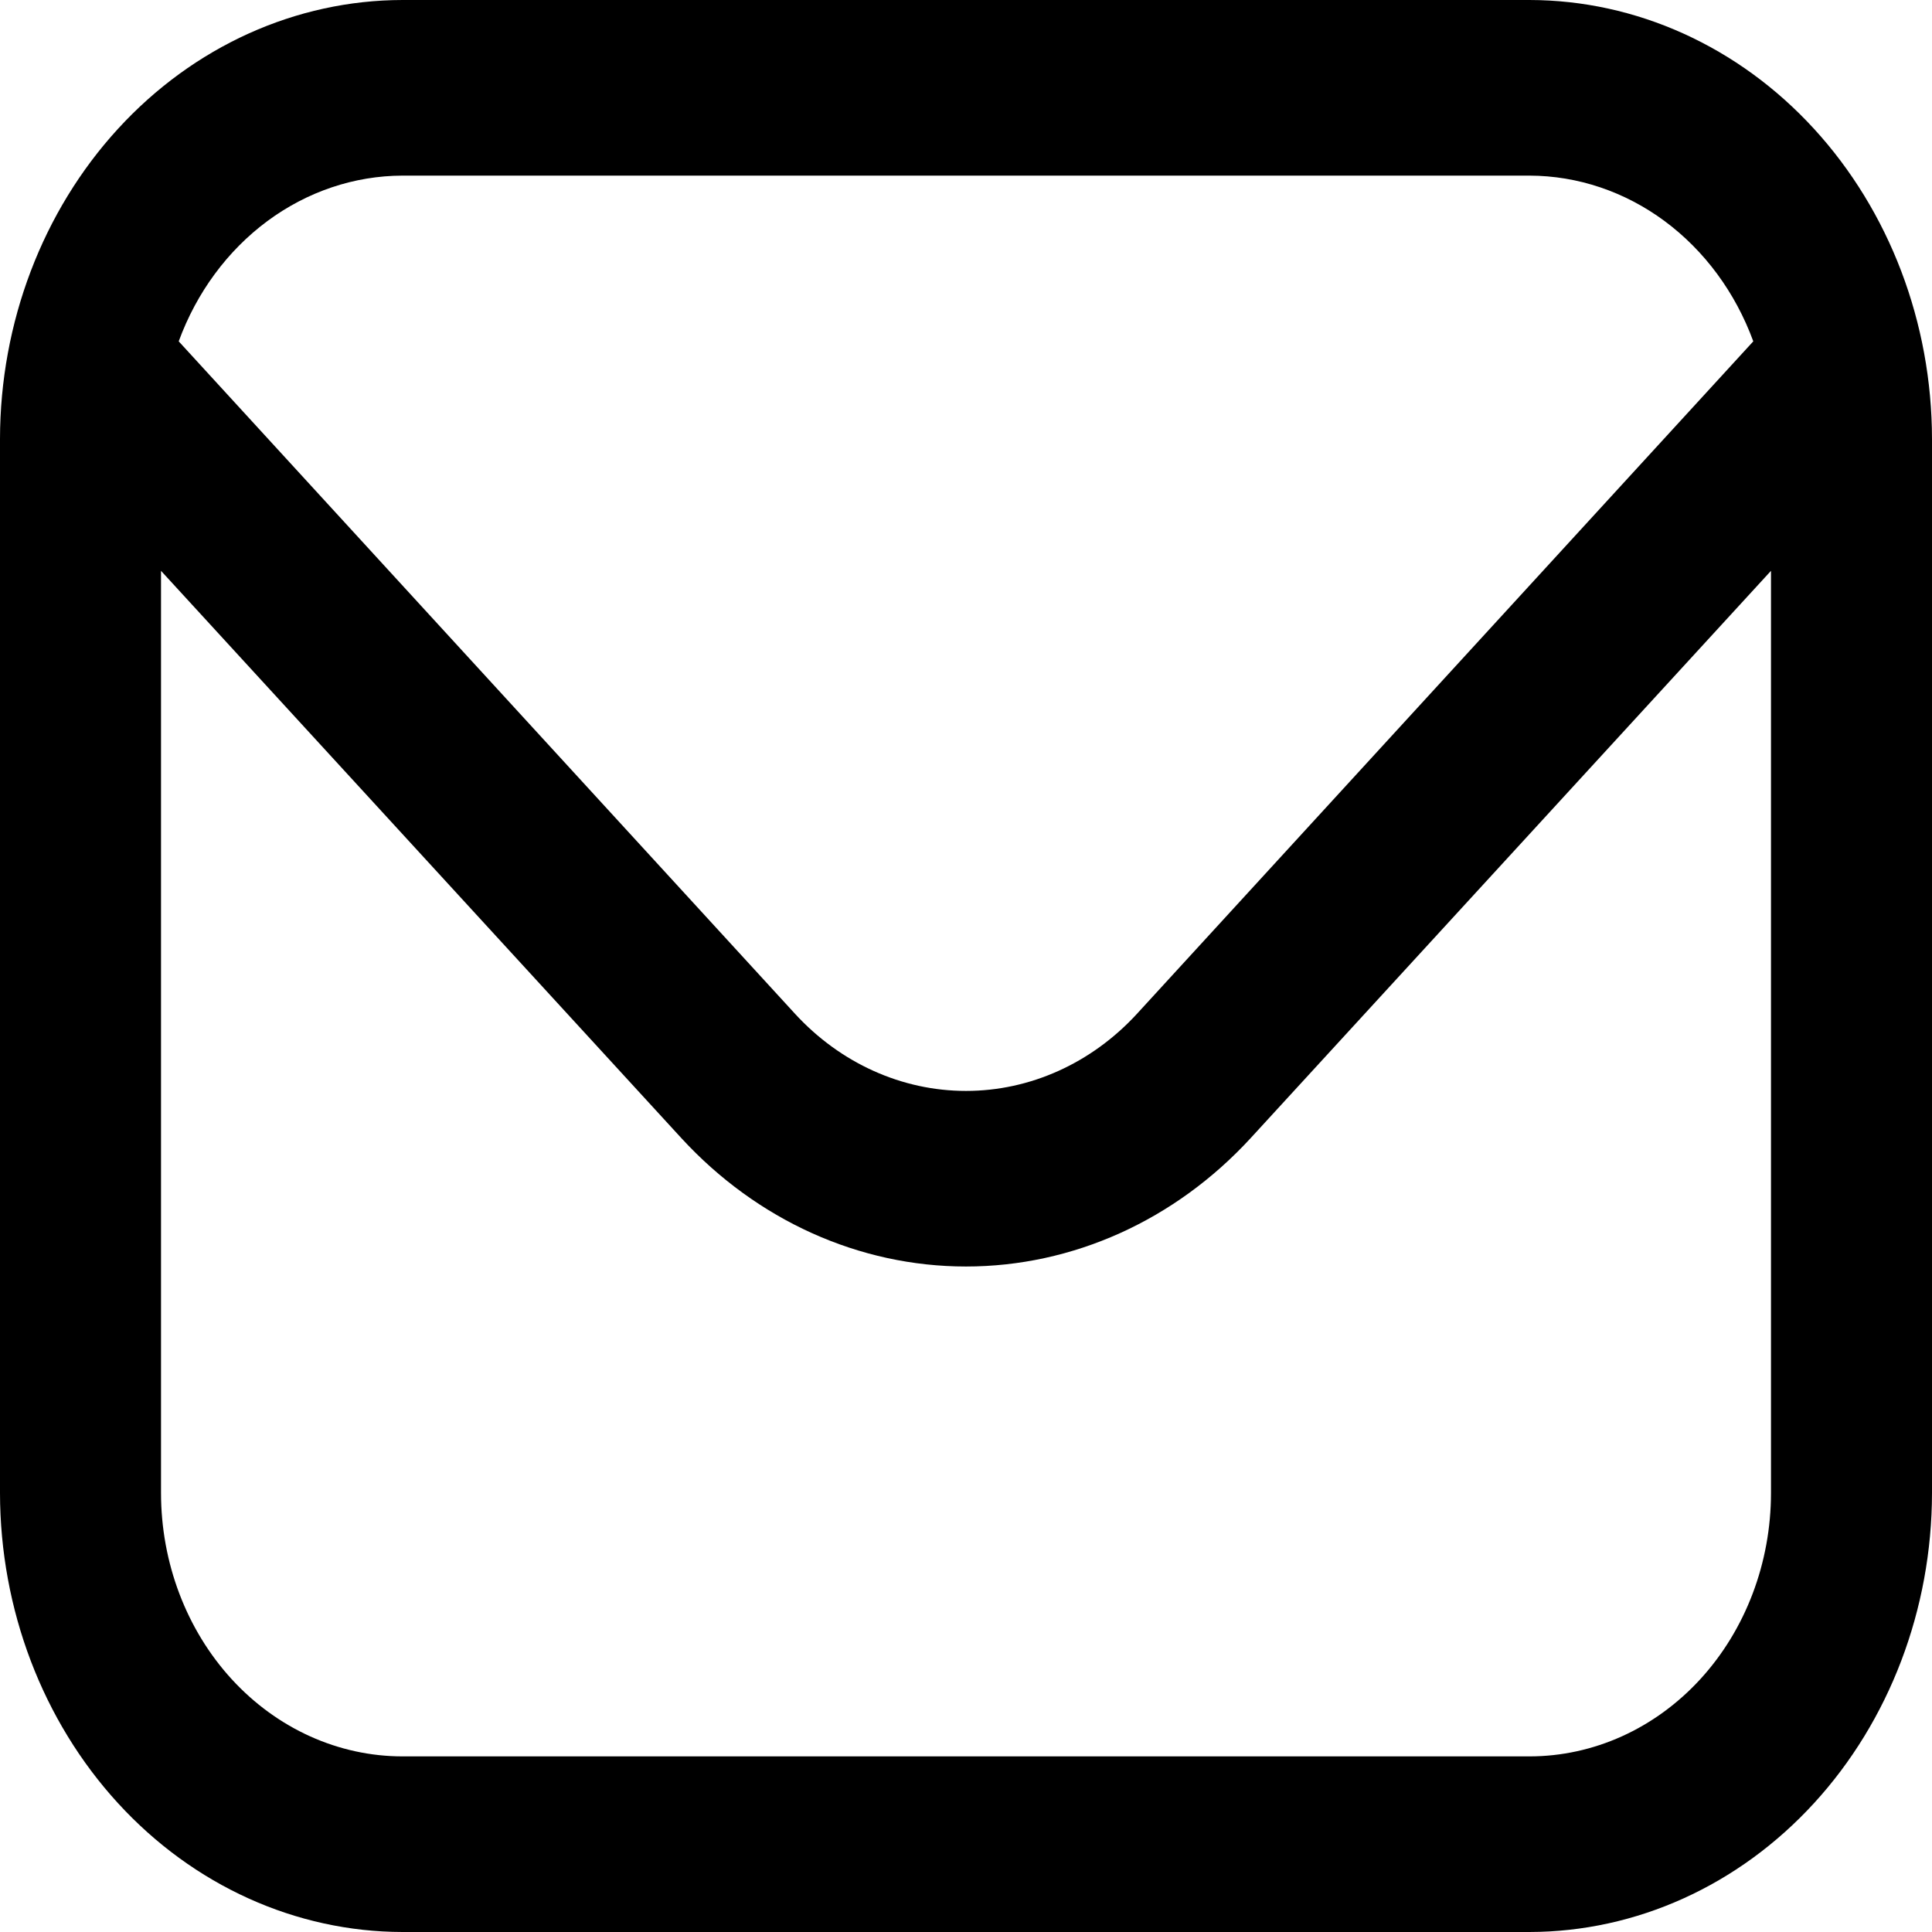 <svg width="50" height="50" viewBox="0 0 50 50" fill="none" xmlns="http://www.w3.org/2000/svg">
<path d="M39.583 0H10.417C7.655 0.004 5.007 1.202 3.055 3.332C1.102 5.463 0.003 8.351 0 11.364L0 38.636C0.003 41.649 1.102 44.537 3.055 46.668C5.007 48.798 7.655 49.996 10.417 50H39.583C42.345 49.996 44.993 48.798 46.945 46.668C48.898 44.537 49.997 41.649 50 38.636V11.364C49.997 8.351 48.898 5.463 46.945 3.332C44.993 1.202 42.345 0.004 39.583 0ZM10.417 4.545H39.583C40.831 4.548 42.049 4.958 43.081 5.722C44.113 6.487 44.912 7.57 45.375 8.834L29.421 26.241C28.247 27.517 26.657 28.233 25 28.233C23.343 28.233 21.753 27.517 20.579 26.241L4.625 8.834C5.088 7.57 5.887 6.487 6.919 5.722C7.951 4.958 9.169 4.548 10.417 4.545ZM39.583 45.455H10.417C8.759 45.455 7.169 44.736 5.997 43.458C4.825 42.179 4.167 40.445 4.167 38.636V14.773L17.633 29.454C19.589 31.582 22.238 32.777 25 32.777C27.762 32.777 30.411 31.582 32.367 29.454L45.833 14.773V38.636C45.833 40.445 45.175 42.179 44.003 43.458C42.831 44.736 41.241 45.455 39.583 45.455Z" fill="black"/>
</svg>
